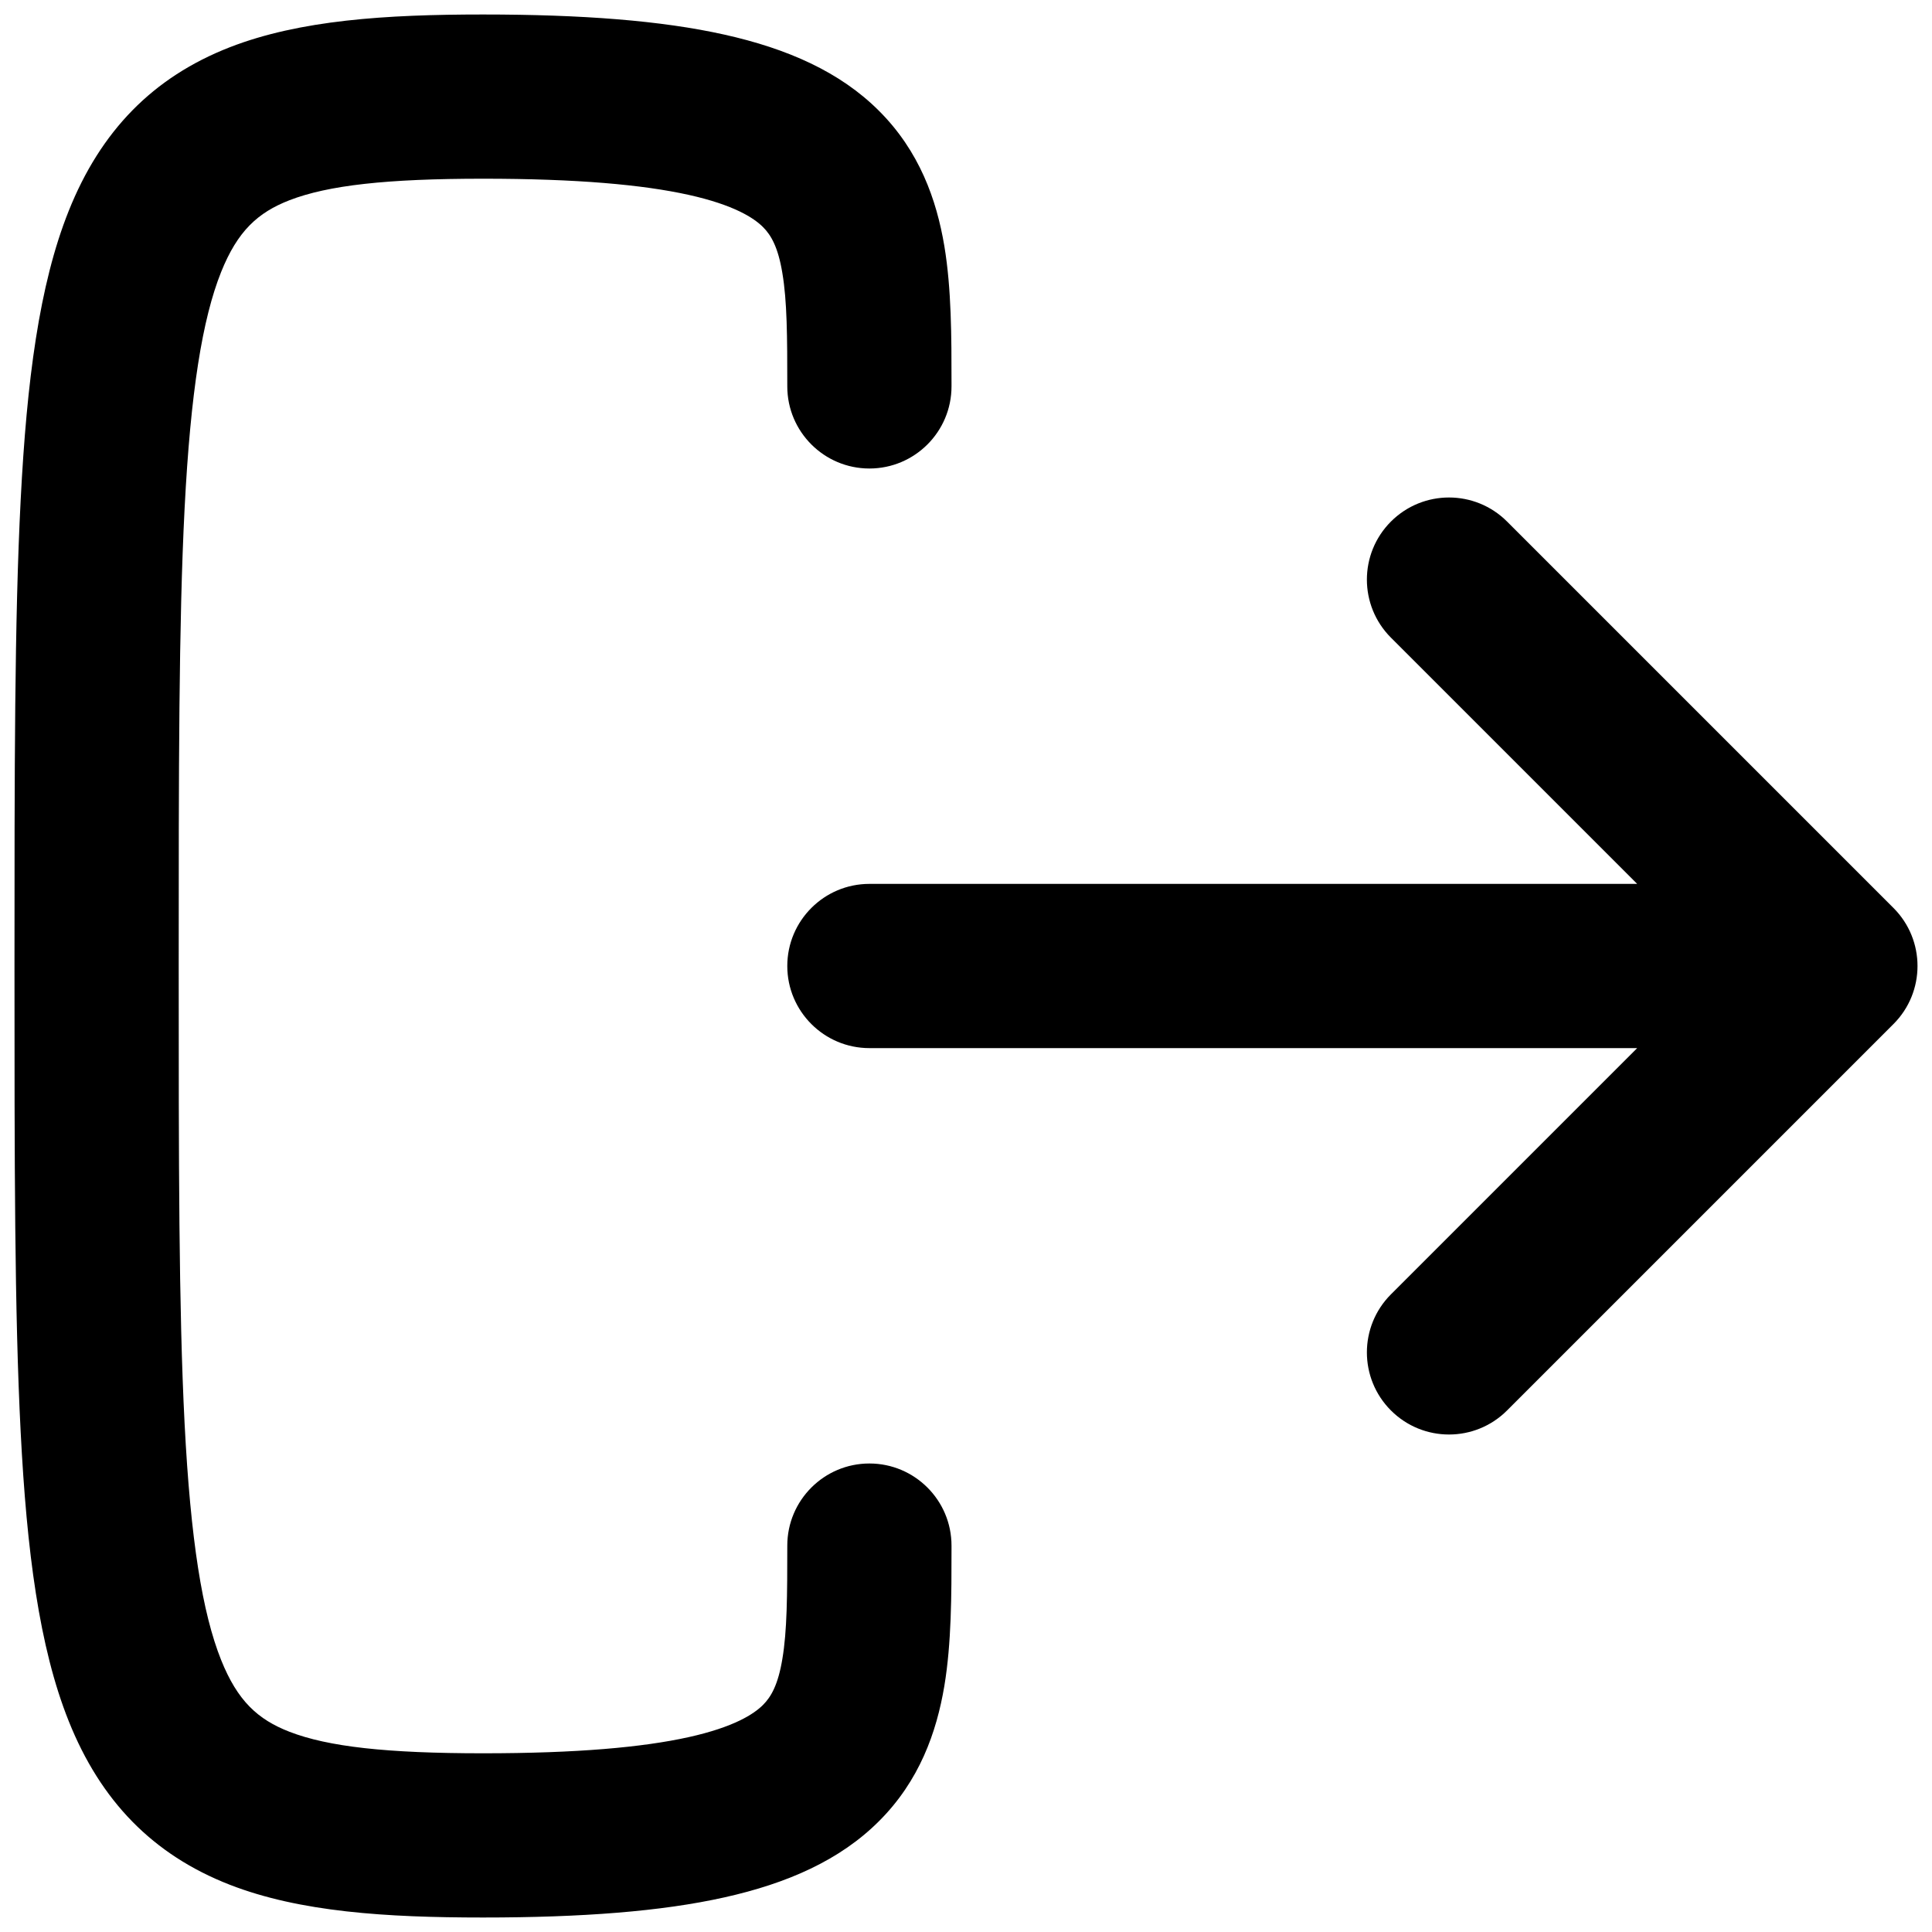 <svg width="20" height="20" viewBox="0 0 20 20" fill="none" xmlns="http://www.w3.org/2000/svg">
<path fill-rule="evenodd" clip-rule="evenodd" d="M1.85 10C1.85 7.991 1.85 6.454 1.911 5.262C1.973 4.055 2.095 3.301 2.289 2.816C2.459 2.392 2.669 2.2 2.996 2.073C3.396 1.918 4.004 1.85 5 1.85C5.974 1.85 6.653 1.912 7.128 2.017C7.601 2.122 7.805 2.257 7.899 2.351C7.983 2.435 8.055 2.56 8.099 2.827C8.148 3.118 8.15 3.478 8.15 4C8.15 4.469 8.531 4.85 9 4.85C9.469 4.85 9.85 4.469 9.85 4L9.85 3.957V3.957C9.85 3.491 9.85 2.993 9.776 2.548C9.695 2.065 9.517 1.565 9.101 1.149C8.696 0.743 8.149 0.503 7.497 0.358C6.847 0.213 6.026 0.15 5 0.15C3.996 0.15 3.104 0.207 2.379 0.489C1.581 0.8 1.041 1.358 0.711 2.184C0.405 2.949 0.277 3.945 0.214 5.175C0.15 6.416 0.15 7.996 0.15 9.976V9.976V10V10.024V10.024C0.15 12.004 0.15 13.584 0.214 14.825C0.277 16.055 0.405 17.051 0.711 17.816C1.041 18.642 1.581 19.2 2.379 19.511C3.104 19.793 3.996 19.85 5 19.85C6.026 19.85 6.847 19.787 7.497 19.642C8.149 19.497 8.696 19.257 9.101 18.851C9.517 18.435 9.695 17.935 9.776 17.452C9.85 17.007 9.85 16.509 9.85 16.043V16.043L9.85 16C9.85 15.531 9.469 15.15 9 15.15C8.531 15.15 8.15 15.531 8.15 16C8.15 16.522 8.148 16.882 8.099 17.173C8.055 17.439 7.983 17.565 7.899 17.649C7.805 17.743 7.601 17.878 7.128 17.983C6.653 18.088 5.974 18.15 5 18.15C4.004 18.15 3.396 18.082 2.996 17.927C2.669 17.8 2.459 17.608 2.289 17.184C2.095 16.699 1.973 15.945 1.911 14.738C1.85 13.546 1.85 12.009 1.85 10ZM15.601 5.399C15.269 5.067 14.731 5.067 14.399 5.399C14.067 5.731 14.067 6.269 14.399 6.601L16.948 9.15H9C8.531 9.15 8.15 9.531 8.15 10C8.15 10.469 8.531 10.85 9 10.85H16.948L14.399 13.399C14.067 13.731 14.067 14.269 14.399 14.601C14.731 14.933 15.269 14.933 15.601 14.601L19.601 10.601C19.933 10.269 19.933 9.731 19.601 9.399L15.601 5.399Z" fill="black"/>
</svg>

